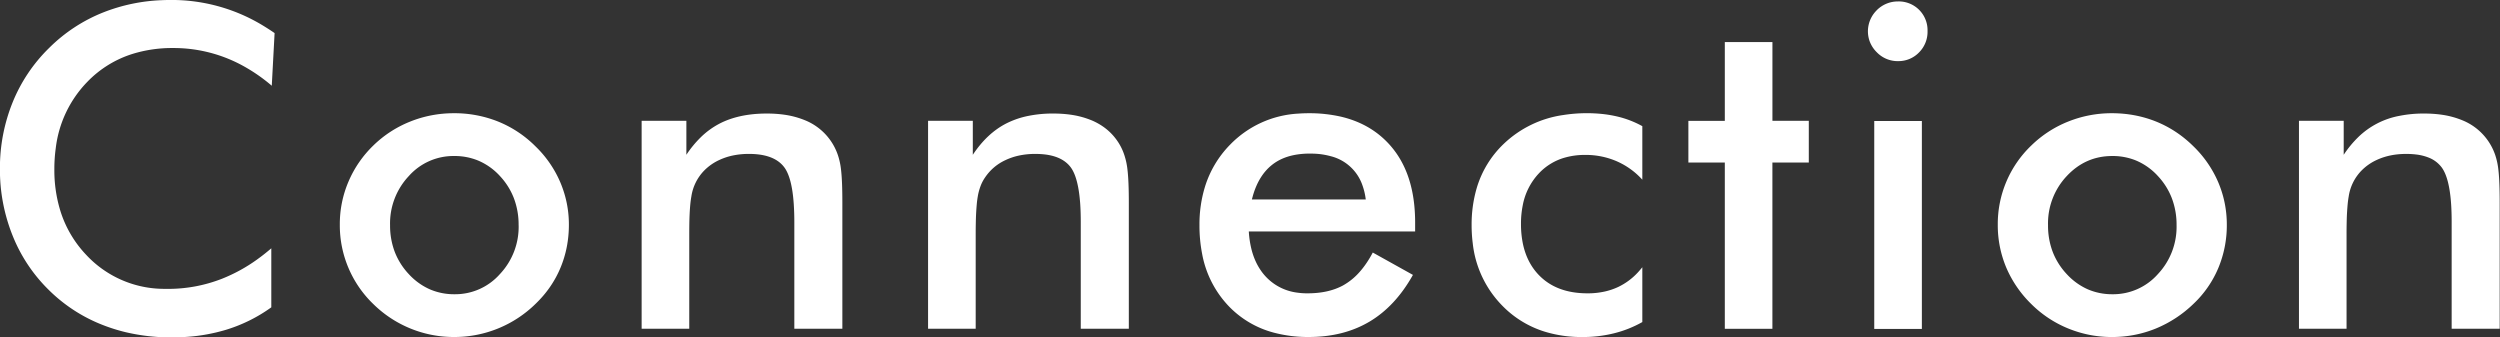 <svg width="159.6" height="21.54" viewBox="0 0 79.8 10.77" xmlns="http://www.w3.org/2000/svg"><rect x="0" y="0" width="79.8" height="10.77" fill="#333333" stroke="none"/><g><path d="M8.66 7.926V9.81c-.444.32-.938.564-1.463.722-.393.116-.797.19-1.206.219a6.76 6.76 0 0 1-.51.019 6.305 6.305 0 0 1-1.467-.166 5.524 5.524 0 0 1-.707-.22A5.047 5.047 0 0 1 1.552 9.25 5.045 5.045 0 0 1 .401 7.517 5.624 5.624 0 0 1-.002 5.39a5.583 5.583 0 0 1 .403-2.118 5.105 5.105 0 0 1 1.166-1.74A5.135 5.135 0 0 1 3.317.388 5.673 5.673 0 0 1 5.133.007c.107-.005.214-.008.32-.008a5.612 5.612 0 0 1 3.022.867c.099.061.196.125.29.19l-.09 1.681a5.397 5.397 0 0 0-.987-.673 4.603 4.603 0 0 0-2.164-.531 4.267 4.267 0 0 0-1.285.185c-.55.171-1.05.478-1.45.893a3.65 3.65 0 0 0-1.01 2.124c-.03.222-.045.446-.044.67-.004.447.06.892.19 1.32.164.531.45 1.017.835 1.419A3.401 3.401 0 0 0 5.24 9.22l.11.001A4.712 4.712 0 0 0 7.08 8.9a5.196 5.196 0 0 0 1.125-.616c.157-.112.308-.232.455-.358zM11.124 5.796c-.186.435-.28.903-.277 1.376a3.485 3.485 0 0 0 1.071 2.535 3.659 3.659 0 0 0 2.57 1.05 3.695 3.695 0 0 0 2.613-1.064c.345-.332.608-.712.788-1.142.18-.43.27-.89.27-1.38 0-.471-.092-.921-.274-1.351a3.52 3.52 0 0 0-.799-1.155A3.581 3.581 0 0 0 15.9 3.88a3.748 3.748 0 0 0-1.412-.266c-.485 0-.95.089-1.393.266a3.582 3.582 0 0 0-1.177.763c-.339.328-.61.72-.794 1.153zm5.43 1.39a2.374 2.374 0 0 0-.156-.872 2.179 2.179 0 0 0-.439-.694 1.983 1.983 0 0 0-.719-.504 1.968 1.968 0 0 0-.737-.136 1.905 1.905 0 0 0-1.454.64 2.203 2.203 0 0 0-.598 1.566c-.003.3.05.598.159.878.102.254.251.487.44.687.19.208.42.374.68.488.244.103.507.155.773.153a1.904 1.904 0 0 0 1.452-.641 2.201 2.201 0 0 0 .6-1.565zM20.481 10.494V3.855h1.428v1.086c.131-.2.284-.386.454-.554.182-.18.39-.33.618-.448.386-.197.851-.302 1.394-.314l.105-.001c.19 0 .379.012.566.039a2.749 2.749 0 0 1 .698.196 1.832 1.832 0 0 1 1.006 1.105 2.246 2.246 0 0 1 .095.445c.03.25.043.603.043 1.058v4.027h-1.533v-3.41c0-.19-.006-.378-.018-.566-.037-.557-.136-.946-.295-1.167a.746.746 0 0 0-.006-.008c-.166-.224-.433-.361-.8-.41a2.51 2.51 0 0 0-.33-.02 2.467 2.467 0 0 0-.53.054 1.98 1.98 0 0 0-.42.142c-.174.08-.332.19-.468.325a1.497 1.497 0 0 0-.42.84c-.035.19-.056.466-.064.827-.002.122-.003.245-.003.368v3.025h-1.52zM29.624 10.494V3.855h1.428v1.086c.304-.458.66-.792 1.072-1.002.227-.114.469-.196.718-.243a3.896 3.896 0 0 1 .78-.072c.19 0 .38.012.567.039a2.744 2.744 0 0 1 .698.196c.347.156.62.388.816.696.079.125.142.258.187.398a2.223 2.223 0 0 1 .098.456c.03.25.044.603.044 1.058v4.027h-1.534v-3.41c0-.19-.005-.378-.017-.566-.039-.563-.14-.955-.302-1.175-.166-.224-.433-.361-.8-.41-.11-.014-.22-.02-.33-.02a2.466 2.466 0 0 0-.53.054 1.973 1.973 0 0 0-.42.142 1.57 1.57 0 0 0-.654.553c-.057.082-.104.17-.14.263a1.767 1.767 0 0 0-.095.35 3.045 3.045 0 0 0-.029.215 7.929 7.929 0 0 0-.033.61c-.003.123-.004.246-.004.369v3.025h-1.52zM45.17 7.389h-5.308c.011.204.043.406.094.604.066.245.164.46.293.645a1.655 1.655 0 0 0 1.168.704c.107.015.214.022.322.021.44 0 .813-.082 1.12-.246a2.016 2.016 0 0 0 .537-.433c.113-.127.219-.272.318-.437.037-.06.072-.123.105-.186l1.282.714c-.374.668-.836 1.165-1.387 1.492-.551.327-1.197.49-1.94.49a4.236 4.236 0 0 1-1.106-.137 3.08 3.08 0 0 1-1.436-.836 3.269 3.269 0 0 1-.862-1.691 4.714 4.714 0 0 1-.083-.907 4.09 4.09 0 0 1 .174-1.219c.156-.507.431-.97.803-1.348a3.277 3.277 0 0 1 2.182-.993c.109-.008.219-.012.328-.012.343-.003.685.034 1.02.108.594.138 1.088.408 1.48.81.564.576.862 1.37.894 2.383.002.062.003.124.003.187v.287zm-5.21-1.023h3.635a2.078 2.078 0 0 0-.116-.479 1.436 1.436 0 0 0-.999-.9 2.325 2.325 0 0 0-.494-.08 3.096 3.096 0 0 0-.183-.004 2.514 2.514 0 0 0-.501.047c-.275.056-.51.161-.704.317-.278.222-.48.548-.605.977l-.033.122zM52.423 8.53v1.75c-.283.16-.586.28-.9.358a4.119 4.119 0 0 1-1.02.12 4 4 0 0 1-1.194-.171 3.22 3.22 0 0 1-1.35-.824 3.356 3.356 0 0 1-.95-2.005 4.61 4.61 0 0 1-.035-.572c-.003-.4.051-.797.162-1.18a3.201 3.201 0 0 1 .857-1.408 3.45 3.45 0 0 1 1.904-.926 4.827 4.827 0 0 1 1.317-.026c.133.016.265.04.396.07.284.065.557.17.813.311v1.709a2.388 2.388 0 0 0-.816-.588 2.481 2.481 0 0 0-1.005-.203 2.333 2.333 0 0 0-.671.091 1.81 1.81 0 0 0-.821.51c-.26.282-.434.631-.504 1.008a2.955 2.955 0 0 0-.056.59c-.002.221.02.443.066.66.085.386.25.709.497.968.376.394.895.591 1.559.591.186.002.372-.018.554-.058.15-.033.295-.083.433-.148.231-.112.44-.265.614-.453.053-.056.102-.114.15-.174zM55.056 10.497V5.189h-1.163v-1.33h1.163V1.343h1.52v2.514h1.161v1.33h-1.162v5.309h-1.52zM59.826 10.5V3.863h1.52V10.5h-1.52zM59.898.335a.944.944 0 0 0-.22.979.957.957 0 0 0 .233.358.922.922 0 0 0 .685.279.906.906 0 0 0 .659-.277.927.927 0 0 0 .272-.683.918.918 0 0 0-.945-.945.949.949 0 0 0-.685.289zM63.769 7.172a3.466 3.466 0 0 1 1.072-2.529 3.58 3.58 0 0 1 1.176-.763 3.72 3.72 0 0 1 1.393-.266c.5 0 .97.089 1.412.266.44.178.836.439 1.187.785.34.327.612.72.798 1.155.182.43.273.88.273 1.352.003.473-.088.942-.27 1.38-.18.43-.448.819-.787 1.14a3.816 3.816 0 0 1-1.212.796c-.444.18-.91.27-1.4.27-.481 0-.943-.09-1.387-.27a3.588 3.588 0 0 1-1.183-.781 3.605 3.605 0 0 1-.8-1.163 3.488 3.488 0 0 1-.272-1.372zm5.707.014a2.374 2.374 0 0 0-.156-.872 2.181 2.181 0 0 0-.439-.694 1.988 1.988 0 0 0-.707-.5 1.964 1.964 0 0 0-.75-.14c-.57 0-1.053.213-1.453.64a2.203 2.203 0 0 0-.598 1.566c-.003.3.05.598.159.878.102.254.251.487.44.687.188.206.418.372.673.485.247.105.512.158.78.156a1.905 1.905 0 0 0 1.453-.641 2.203 2.203 0 0 0 .598-1.565zM73.383 10.494V3.855h1.428v1.086c.131-.2.284-.386.454-.554a2.549 2.549 0 0 1 1.336-.691 3.895 3.895 0 0 1 .78-.072c.19 0 .38.012.567.039a2.744 2.744 0 0 1 .697.196 1.832 1.832 0 0 1 1.004 1.094 2.223 2.223 0 0 1 .098.456c.03.25.043.603.043 1.058v4.027h-1.533v-3.41c0-.19-.005-.378-.017-.566-.038-.563-.139-.955-.302-1.175a.953.953 0 0 0-.424-.316 1.579 1.579 0 0 0-.377-.094c-.11-.014-.22-.02-.33-.02-.355 0-.67.065-.949.196-.174.08-.332.19-.468.325a1.497 1.497 0 0 0-.42.84 3.002 3.002 0 0 0-.03.216 7.866 7.866 0 0 0-.034.61 16.3 16.3 0 0 0-.004.369v3.025h-1.52z" fill="#fff" fill-rule="evenodd"/></g></svg>